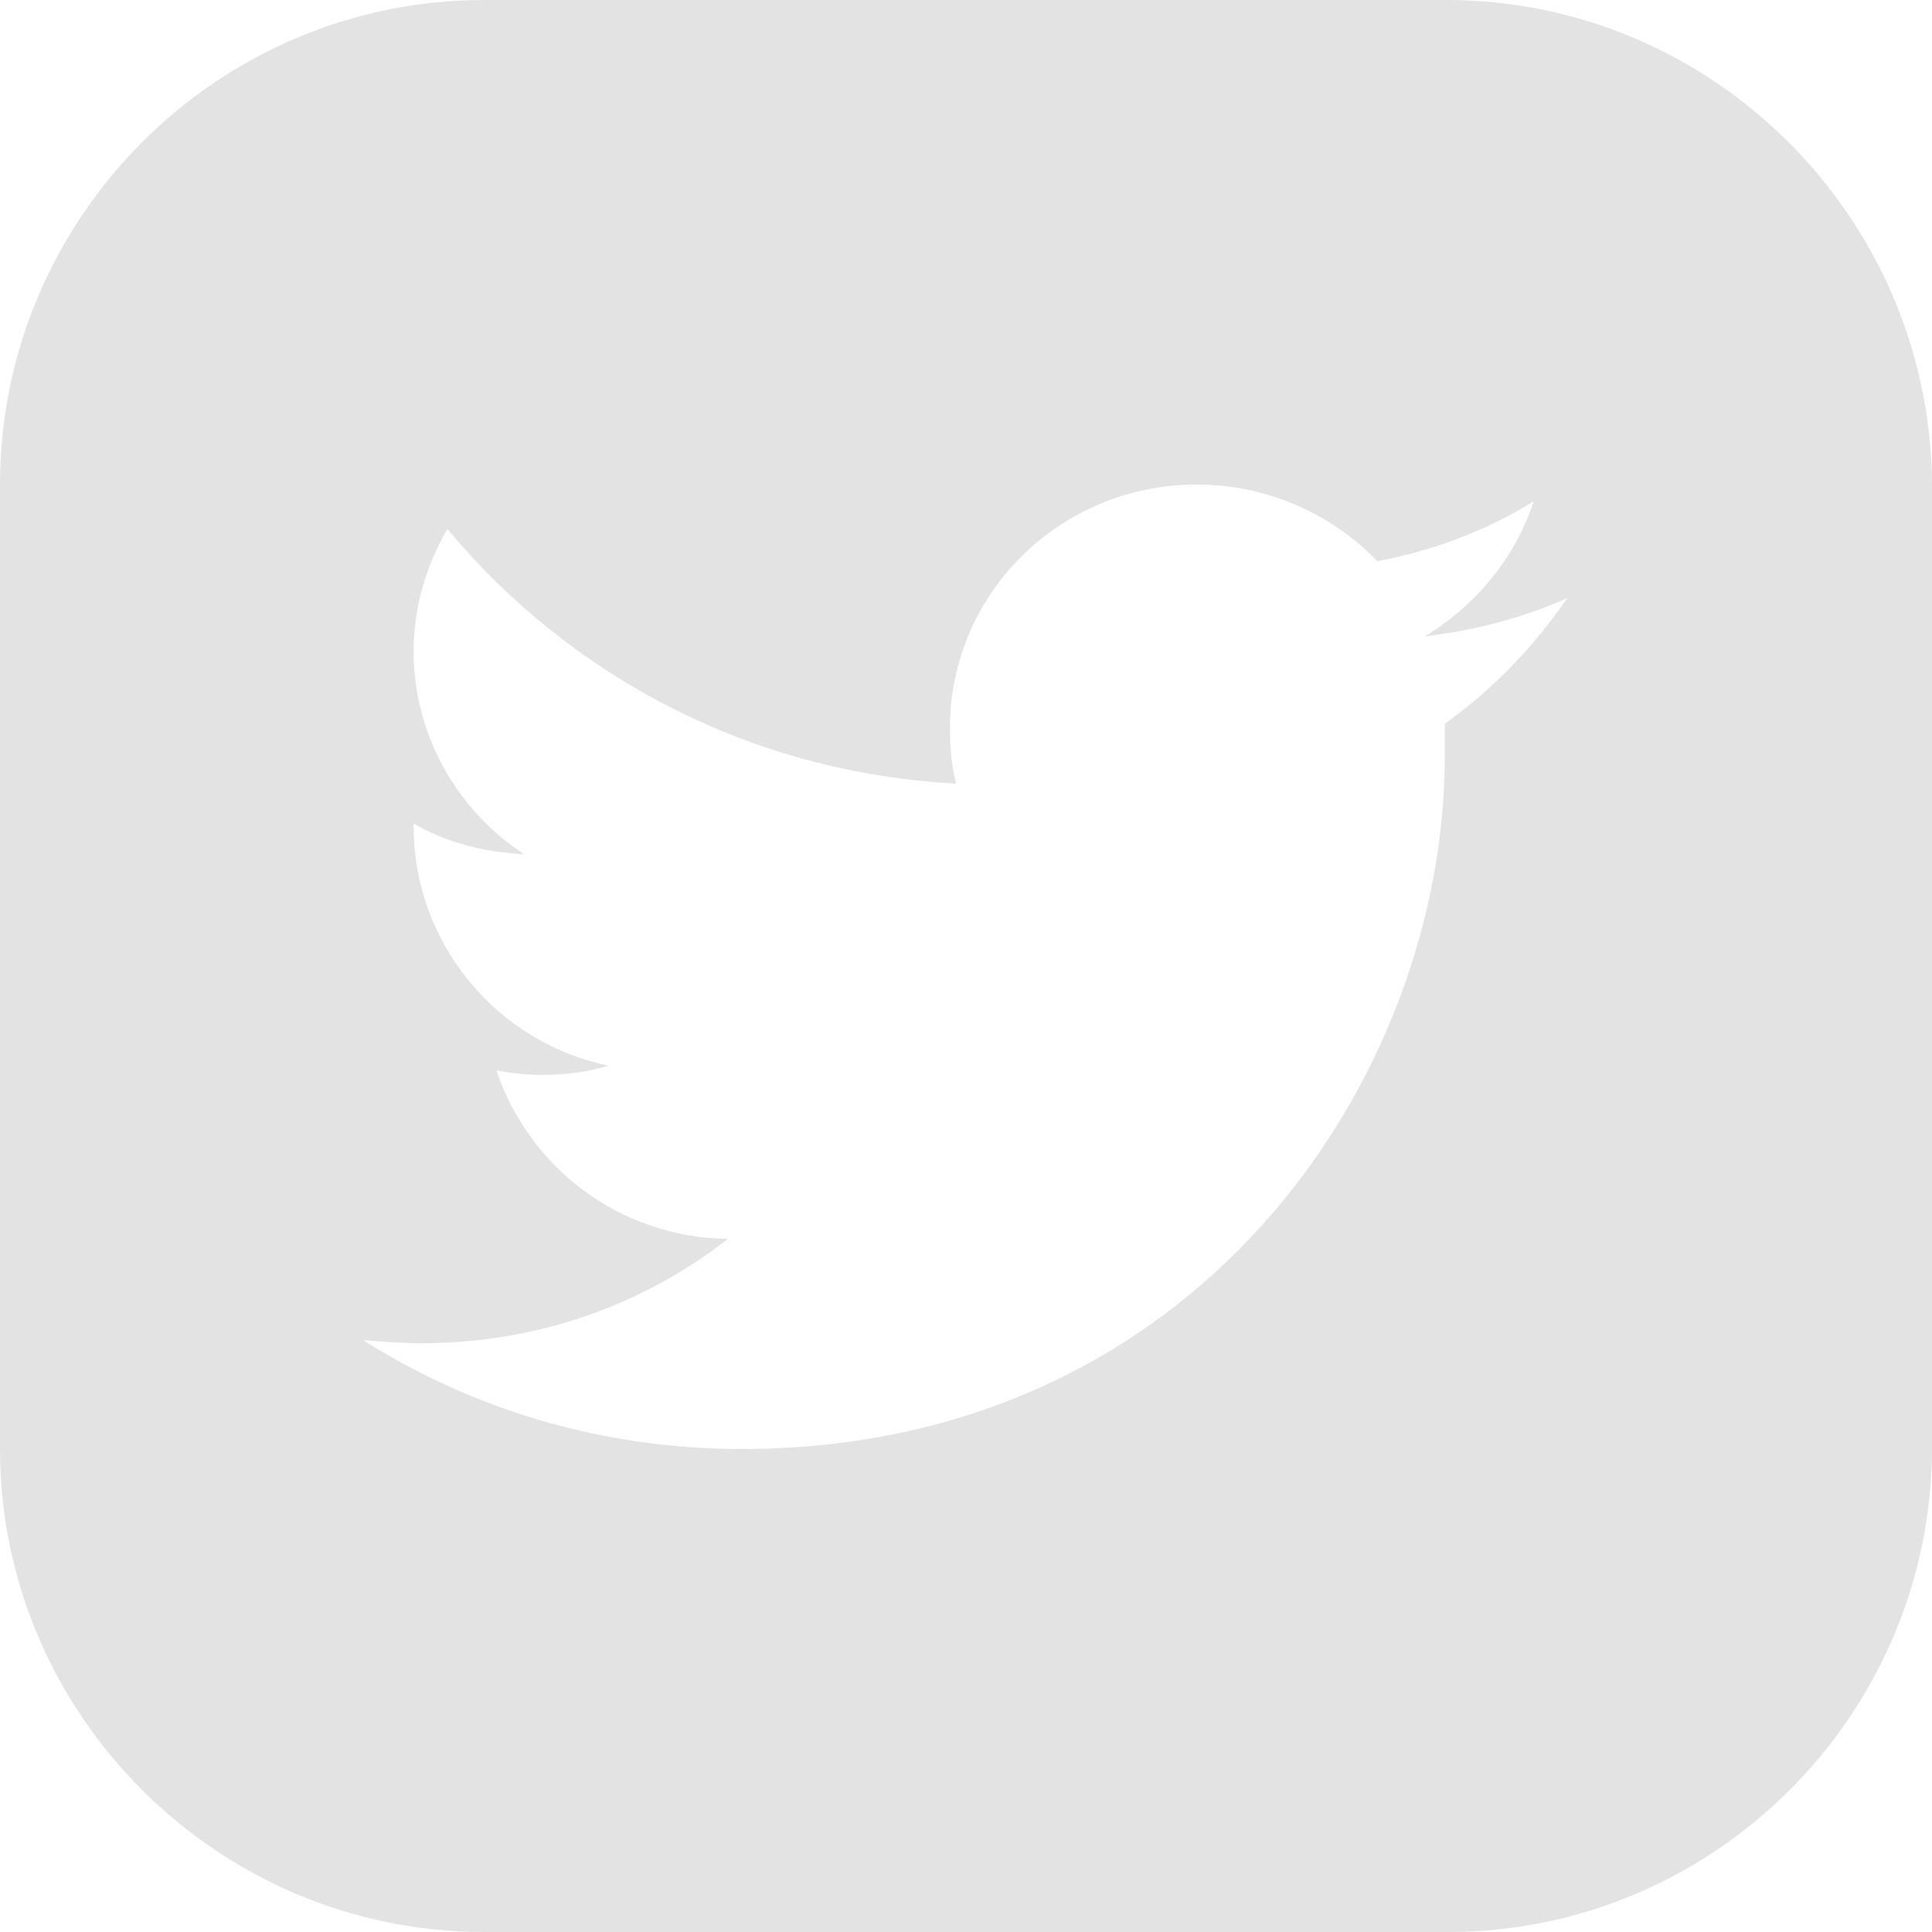 <svg width="30" height="30" viewBox="0 0 30 30" fill="none" xmlns="http://www.w3.org/2000/svg">
<path d="M22.458 0H7.518C3.378 0 0 3.381 0 7.524V22.5C0 26.619 3.378 30 7.518 30H22.482C26.622 30 30 26.619 30 22.476V7.524C29.976 3.381 26.598 0 22.458 0ZM22.435 11.238C22.435 11.405 22.435 11.571 22.435 11.738C22.435 16.738 18.581 22.5 11.515 22.5C9.35 22.5 7.328 21.881 5.638 20.809C5.948 20.833 6.233 20.857 6.542 20.857C8.351 20.857 9.992 20.262 11.301 19.238C9.611 19.214 8.208 18.119 7.708 16.619C7.946 16.667 8.184 16.691 8.422 16.691C8.779 16.691 9.136 16.643 9.445 16.548C7.732 16.191 6.423 14.667 6.423 12.833V12.786C6.899 13.071 7.518 13.238 8.136 13.262C7.113 12.595 6.423 11.429 6.423 10.119C6.423 9.429 6.614 8.786 6.947 8.214C8.85 10.5 11.657 12 14.845 12.167C14.774 11.881 14.75 11.595 14.75 11.309C14.75 9.214 16.463 7.524 18.581 7.524C19.675 7.524 20.674 7.976 21.388 8.714C22.268 8.548 23.077 8.238 23.814 7.786C23.529 8.667 22.91 9.405 22.125 9.881C22.91 9.786 23.648 9.595 24.338 9.286C23.814 10.048 23.172 10.714 22.435 11.238Z" fill="#E3E3E3"/>
</svg>
